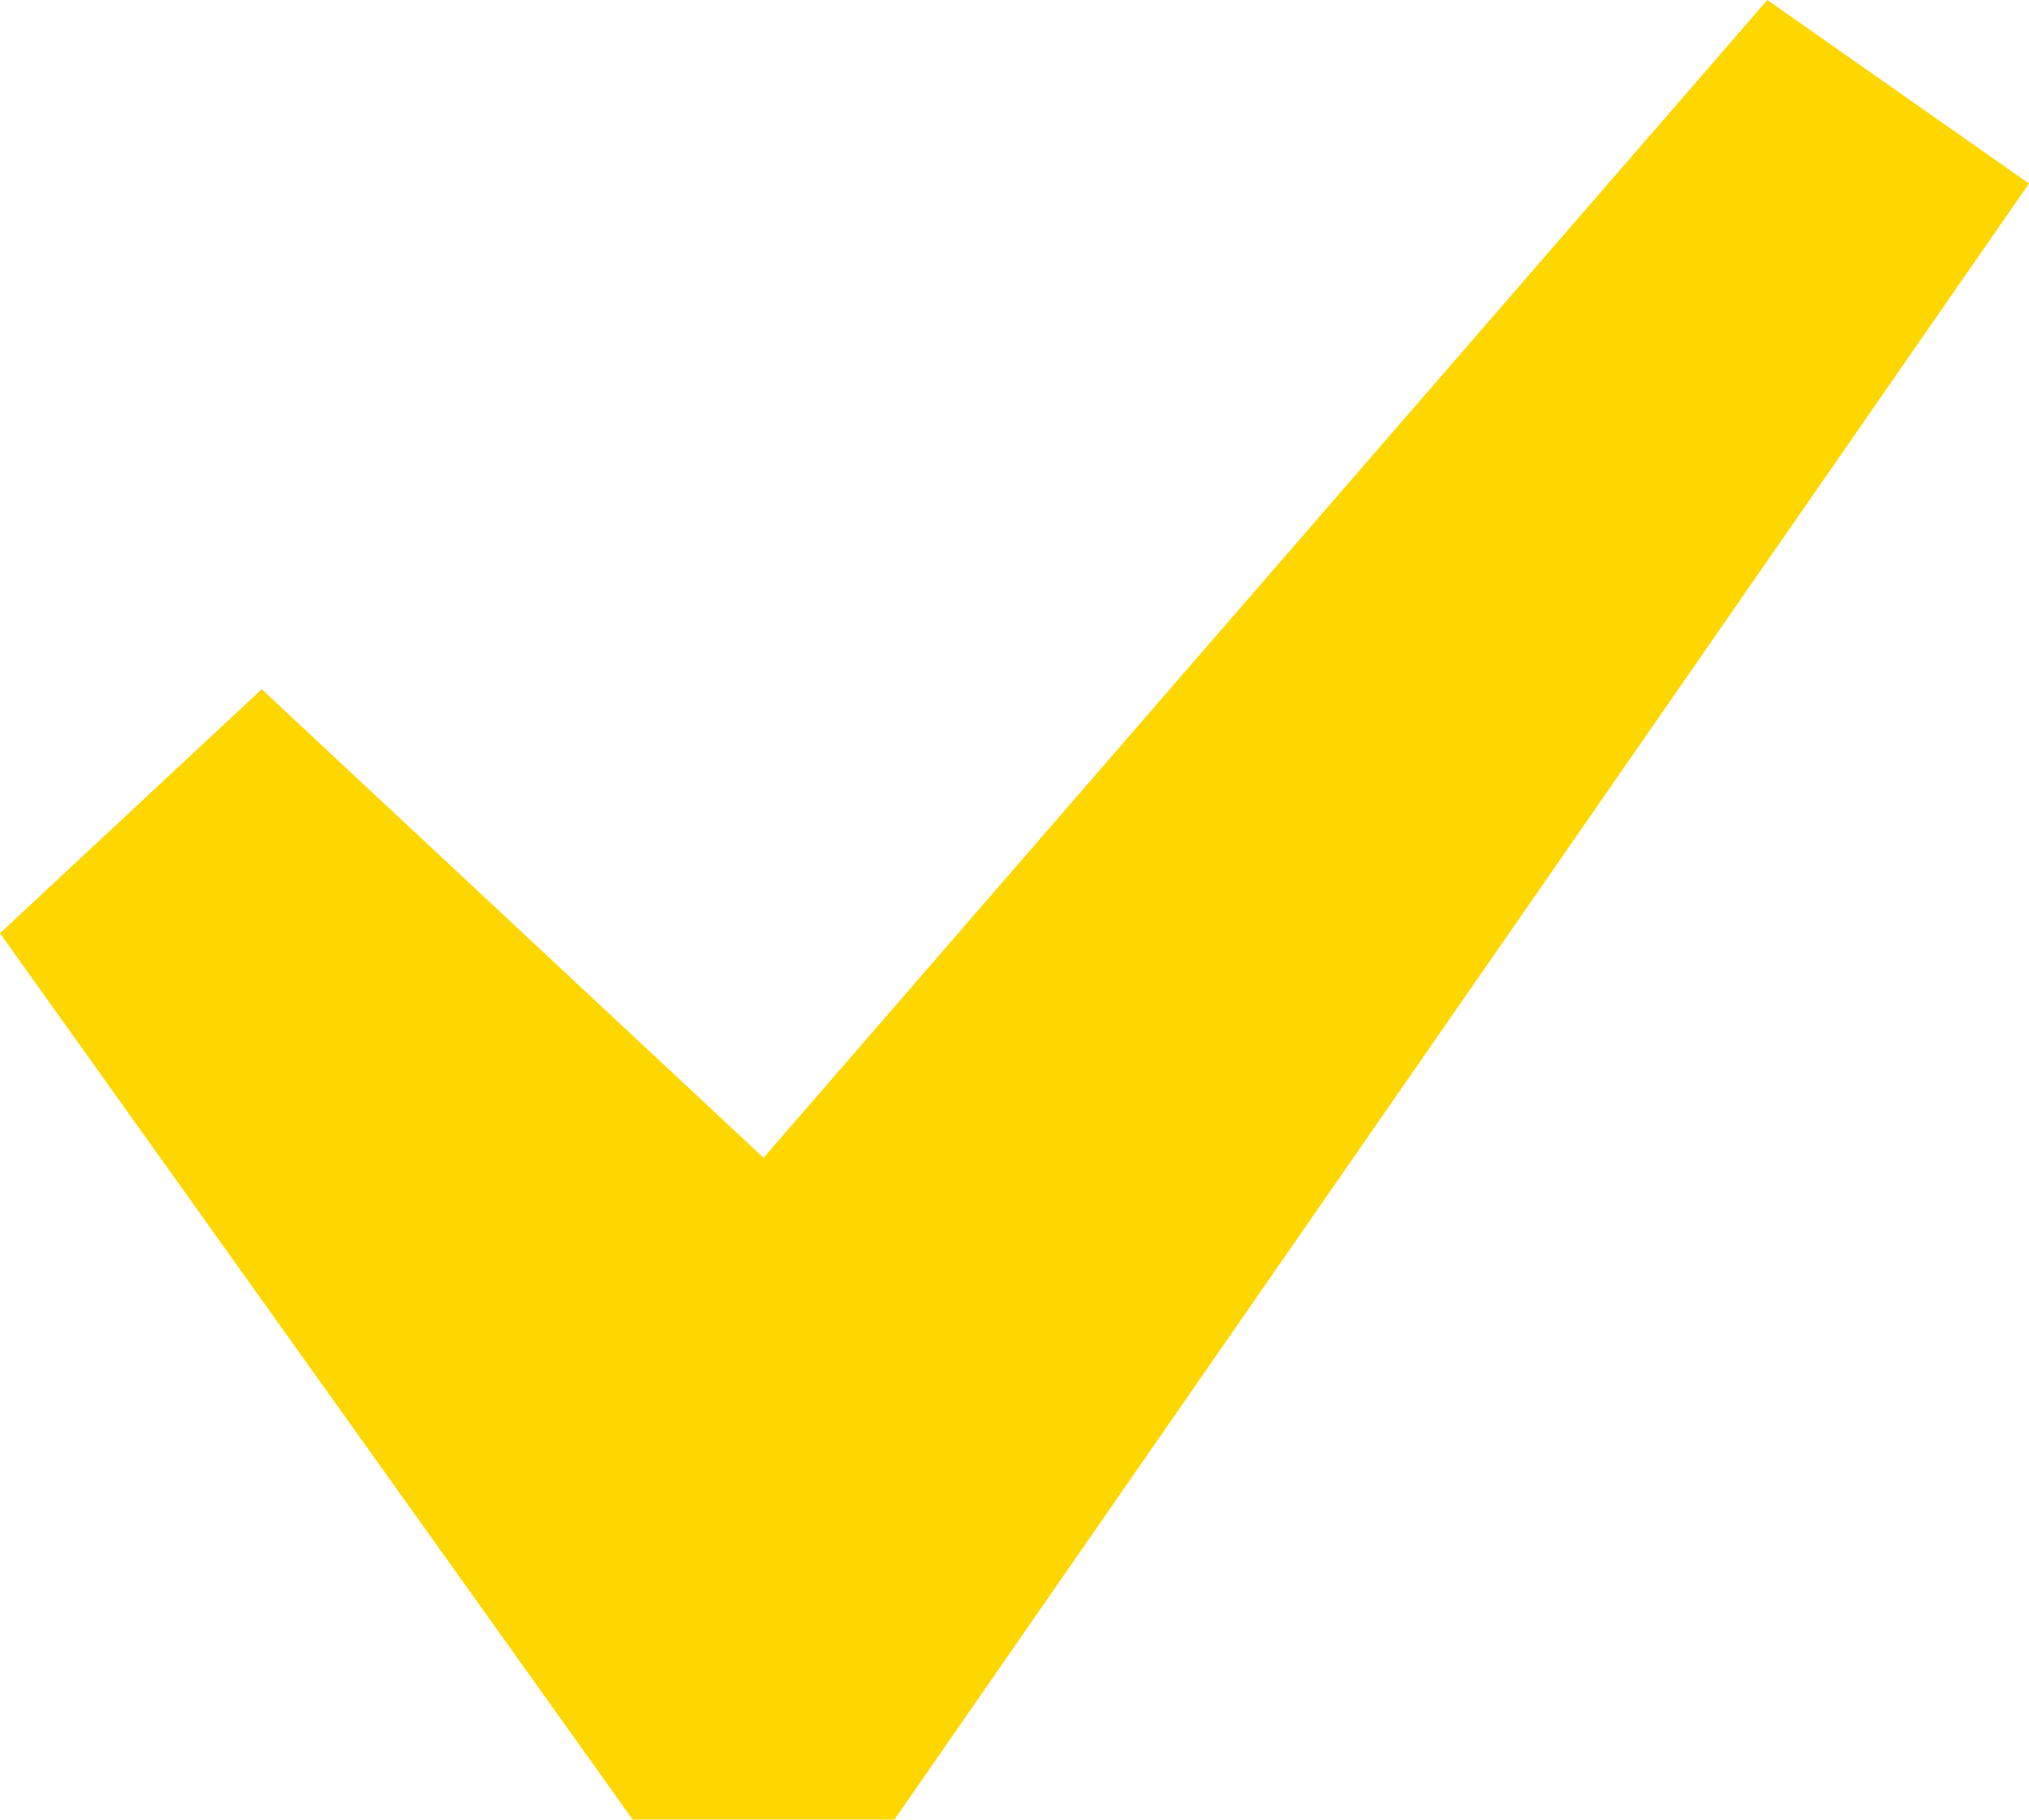 <?xml version="1.0" encoding="UTF-8"?>
<svg id="Layer_1" data-name="Layer 1" xmlns="http://www.w3.org/2000/svg" viewBox="0 0 10.39 9.32">
  <defs>
    <style>
      .cls-1 {
        fill: #fed700;
        stroke-width: 0px;
      }
    </style>
  </defs>
  <path class="cls-1" d="M9.05,0l1.34.94-5.81,8.38h-1.34L0,4.78l1.34-1.25,2.57,2.4L9.05,0Z"/>
</svg>